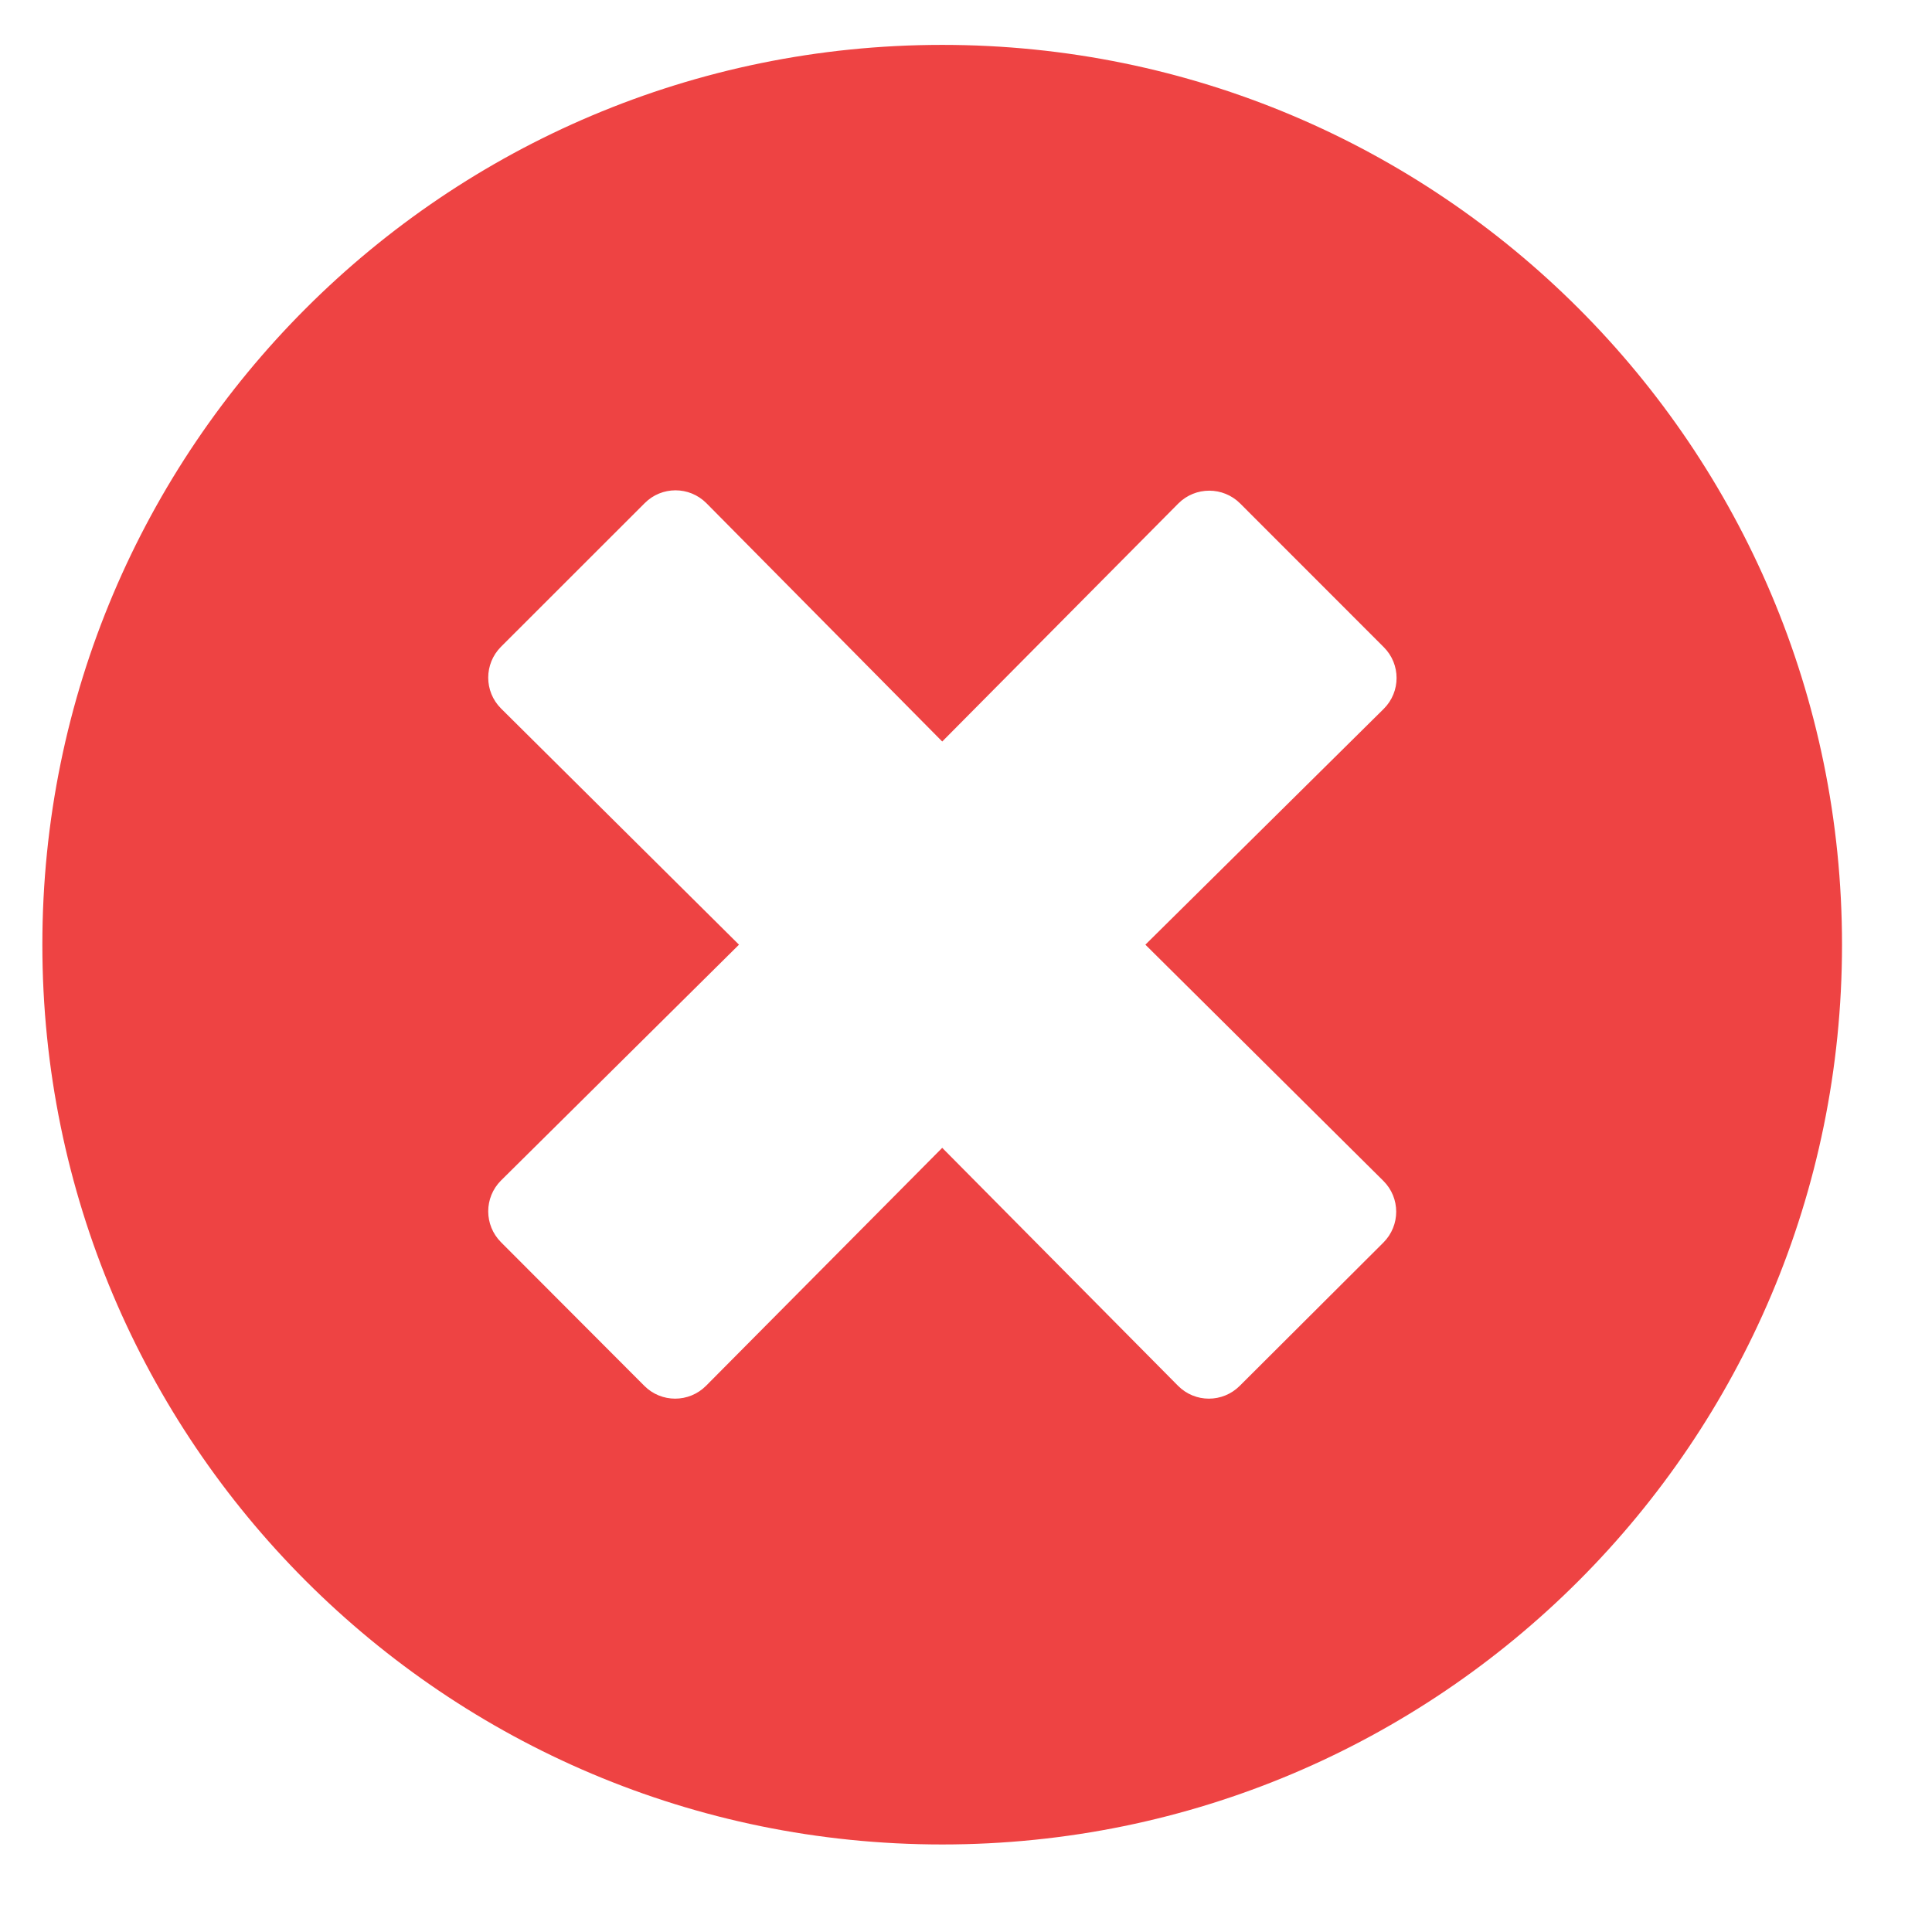 <svg width="26" height="26" viewBox="0 0 26 26" fill="none" xmlns="http://www.w3.org/2000/svg">
<g id="SVG" clip-path="url(#clip0_151_175)">
<path id="Vector" d="M12.68 0.604C5.99 0.604 0.57 6.023 0.57 12.713C0.57 19.402 5.99 24.822 12.68 24.822C19.369 24.822 24.789 19.402 24.789 12.713C24.789 6.023 19.369 0.604 12.68 0.604ZM18.617 15.892C18.847 16.121 18.847 16.492 18.617 16.722L16.684 18.65C16.454 18.88 16.083 18.88 15.854 18.65L12.68 15.447L9.501 18.65C9.271 18.88 8.9 18.88 8.671 18.65L6.742 16.717C6.513 16.487 6.513 16.116 6.742 15.887L9.945 12.713L6.742 9.534C6.513 9.305 6.513 8.934 6.742 8.704L8.676 6.771C8.905 6.541 9.276 6.541 9.506 6.771L12.68 9.979L15.858 6.775C16.088 6.546 16.459 6.546 16.689 6.775L18.622 8.709C18.852 8.938 18.852 9.31 18.622 9.539L15.414 12.713L18.617 15.892Z" fill="#EE4343"/>
</g>
<defs>
<clipPath id="clip0_151_175">
<rect width="25" height="25" fill="white" transform="translate(0.18 0.213)"/>
</clipPath>
</defs>
</svg>
